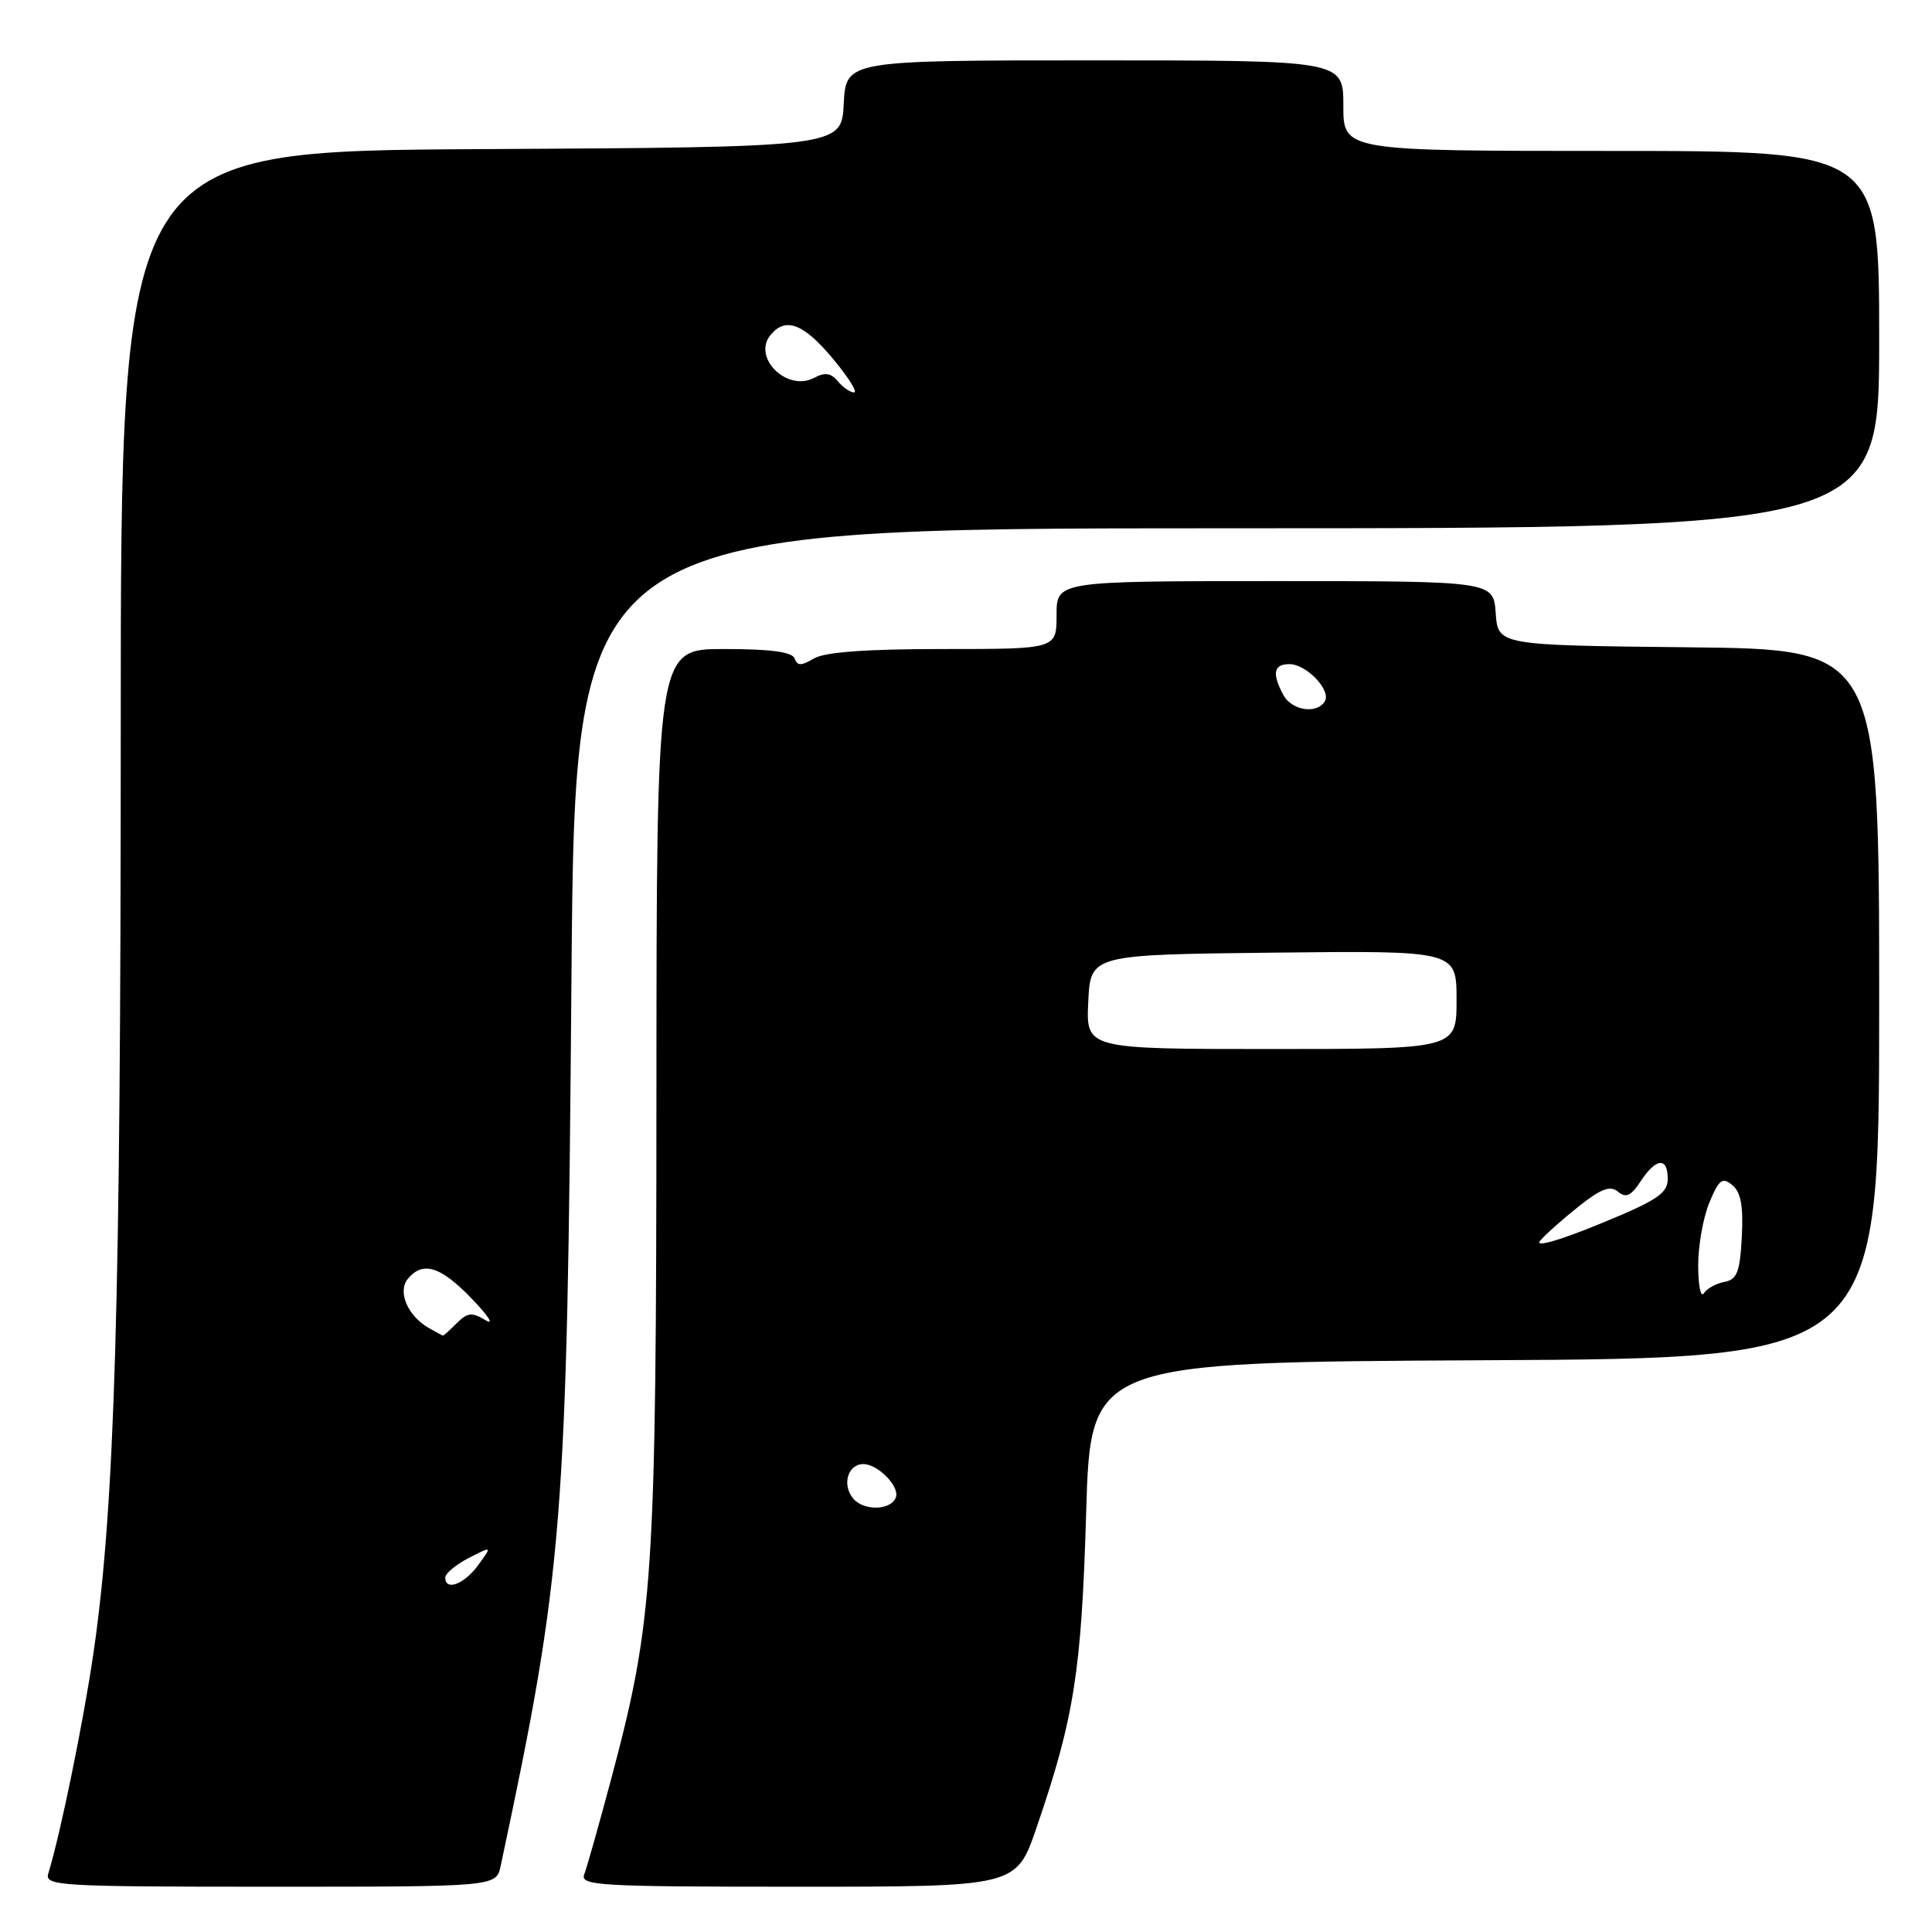 <?xml version="1.0" encoding="UTF-8" standalone="no"?>
<!DOCTYPE svg PUBLIC "-//W3C//DTD SVG 1.1//EN" "http://www.w3.org/Graphics/SVG/1.1/DTD/svg11.dtd" >
<svg xmlns="http://www.w3.org/2000/svg" xmlns:xlink="http://www.w3.org/1999/xlink" version="1.1" viewBox="0 0 256 256">
 <g >
 <path fill="currentColor"
d=" M 66.34 247.25 C 74.65 208.26 75.14 202.08 75.72 129.75 C 76.20 70.00 76.20 70.00 162.60 70.00 C 249.00 70.00 249.00 70.00 249.00 45.00 C 249.00 20.00 249.00 20.00 213.50 20.00 C 178.00 20.00 178.00 20.00 178.00 14.00 C 178.00 8.00 178.00 8.00 145.05 8.00 C 112.10 8.00 112.10 8.00 111.80 13.75 C 111.50 19.50 111.50 19.50 63.75 19.76 C 16.00 20.02 16.00 20.02 16.00 96.40 C 16.00 173.13 15.22 199.55 12.39 219.00 C 11.05 228.17 8.02 242.96 6.40 248.25 C 5.90 249.89 7.75 250.00 35.81 250.00 C 65.75 250.00 65.75 250.00 66.34 247.25 Z  M 137.32 242.25 C 142.33 227.65 143.30 221.52 143.92 200.50 C 144.50 180.50 144.50 180.50 196.75 180.24 C 249.00 179.98 249.00 179.98 249.00 133.01 C 249.00 86.03 249.00 86.03 223.75 85.77 C 198.50 85.50 198.50 85.50 198.19 81.25 C 197.89 77.00 197.89 77.00 168.94 77.00 C 140.00 77.00 140.00 77.00 140.00 81.50 C 140.00 86.00 140.00 86.00 124.99 86.00 C 114.77 86.00 109.30 86.40 107.86 87.25 C 106.16 88.25 105.65 88.25 105.29 87.25 C 104.97 86.38 102.14 86.00 95.92 86.00 C 87.00 86.00 87.00 86.00 86.98 144.75 C 86.96 209.11 86.59 214.69 81.02 235.59 C 79.39 241.70 77.77 247.44 77.42 248.35 C 76.84 249.86 79.22 250.00 105.72 250.00 C 134.65 250.00 134.65 250.00 137.32 242.25 Z  M 59.00 209.03 C 59.00 208.49 60.40 207.33 62.11 206.44 C 65.22 204.84 65.22 204.84 63.36 207.39 C 61.50 209.93 59.00 210.87 59.00 209.03 Z  M 56.76 175.93 C 53.98 174.31 52.65 171.12 54.05 169.44 C 56.04 167.05 58.39 167.79 62.55 172.12 C 64.72 174.38 65.53 175.65 64.35 174.94 C 62.54 173.85 61.95 173.91 60.53 175.32 C 59.61 176.25 58.78 176.99 58.68 176.97 C 58.58 176.95 57.72 176.48 56.76 175.93 Z  M 111.02 50.52 C 110.11 49.42 109.30 49.30 107.89 50.06 C 104.31 51.98 99.62 47.37 102.11 44.37 C 104.10 41.97 106.47 42.87 110.34 47.50 C 112.41 49.98 113.68 52.00 113.17 52.00 C 112.66 52.00 111.69 51.33 111.02 50.52 Z  M 113.05 198.56 C 111.53 196.73 112.34 194.00 114.40 194.00 C 116.31 194.00 119.19 196.92 118.72 198.37 C 118.13 200.14 114.46 200.26 113.05 198.56 Z  M 225.02 167.72 C 225.01 165.09 225.68 161.32 226.50 159.35 C 227.78 156.27 228.22 155.94 229.55 157.04 C 230.68 157.98 231.01 159.81 230.80 163.90 C 230.55 168.56 230.17 169.54 228.50 169.86 C 227.40 170.06 226.17 170.74 225.77 171.37 C 225.36 171.99 225.02 170.35 225.02 167.72 Z  M 204.06 164.42 C 204.75 163.60 207.05 161.55 209.18 159.86 C 212.16 157.50 213.36 157.05 214.40 157.91 C 215.44 158.78 216.12 158.47 217.40 156.52 C 219.44 153.40 221.01 153.28 220.98 156.25 C 220.97 158.14 219.52 159.09 211.89 162.21 C 206.55 164.40 203.33 165.31 204.06 164.42 Z  M 144.20 132.75 C 144.50 126.50 144.50 126.50 168.75 126.23 C 193.00 125.96 193.00 125.96 193.00 132.48 C 193.00 139.00 193.00 139.00 168.45 139.00 C 143.90 139.00 143.90 139.00 144.20 132.75 Z  M 170.04 92.07 C 168.52 89.23 168.76 88.00 170.85 88.00 C 173.12 88.00 176.44 91.49 175.54 92.94 C 174.47 94.67 171.15 94.15 170.04 92.07 Z "/>
</g>
</svg>